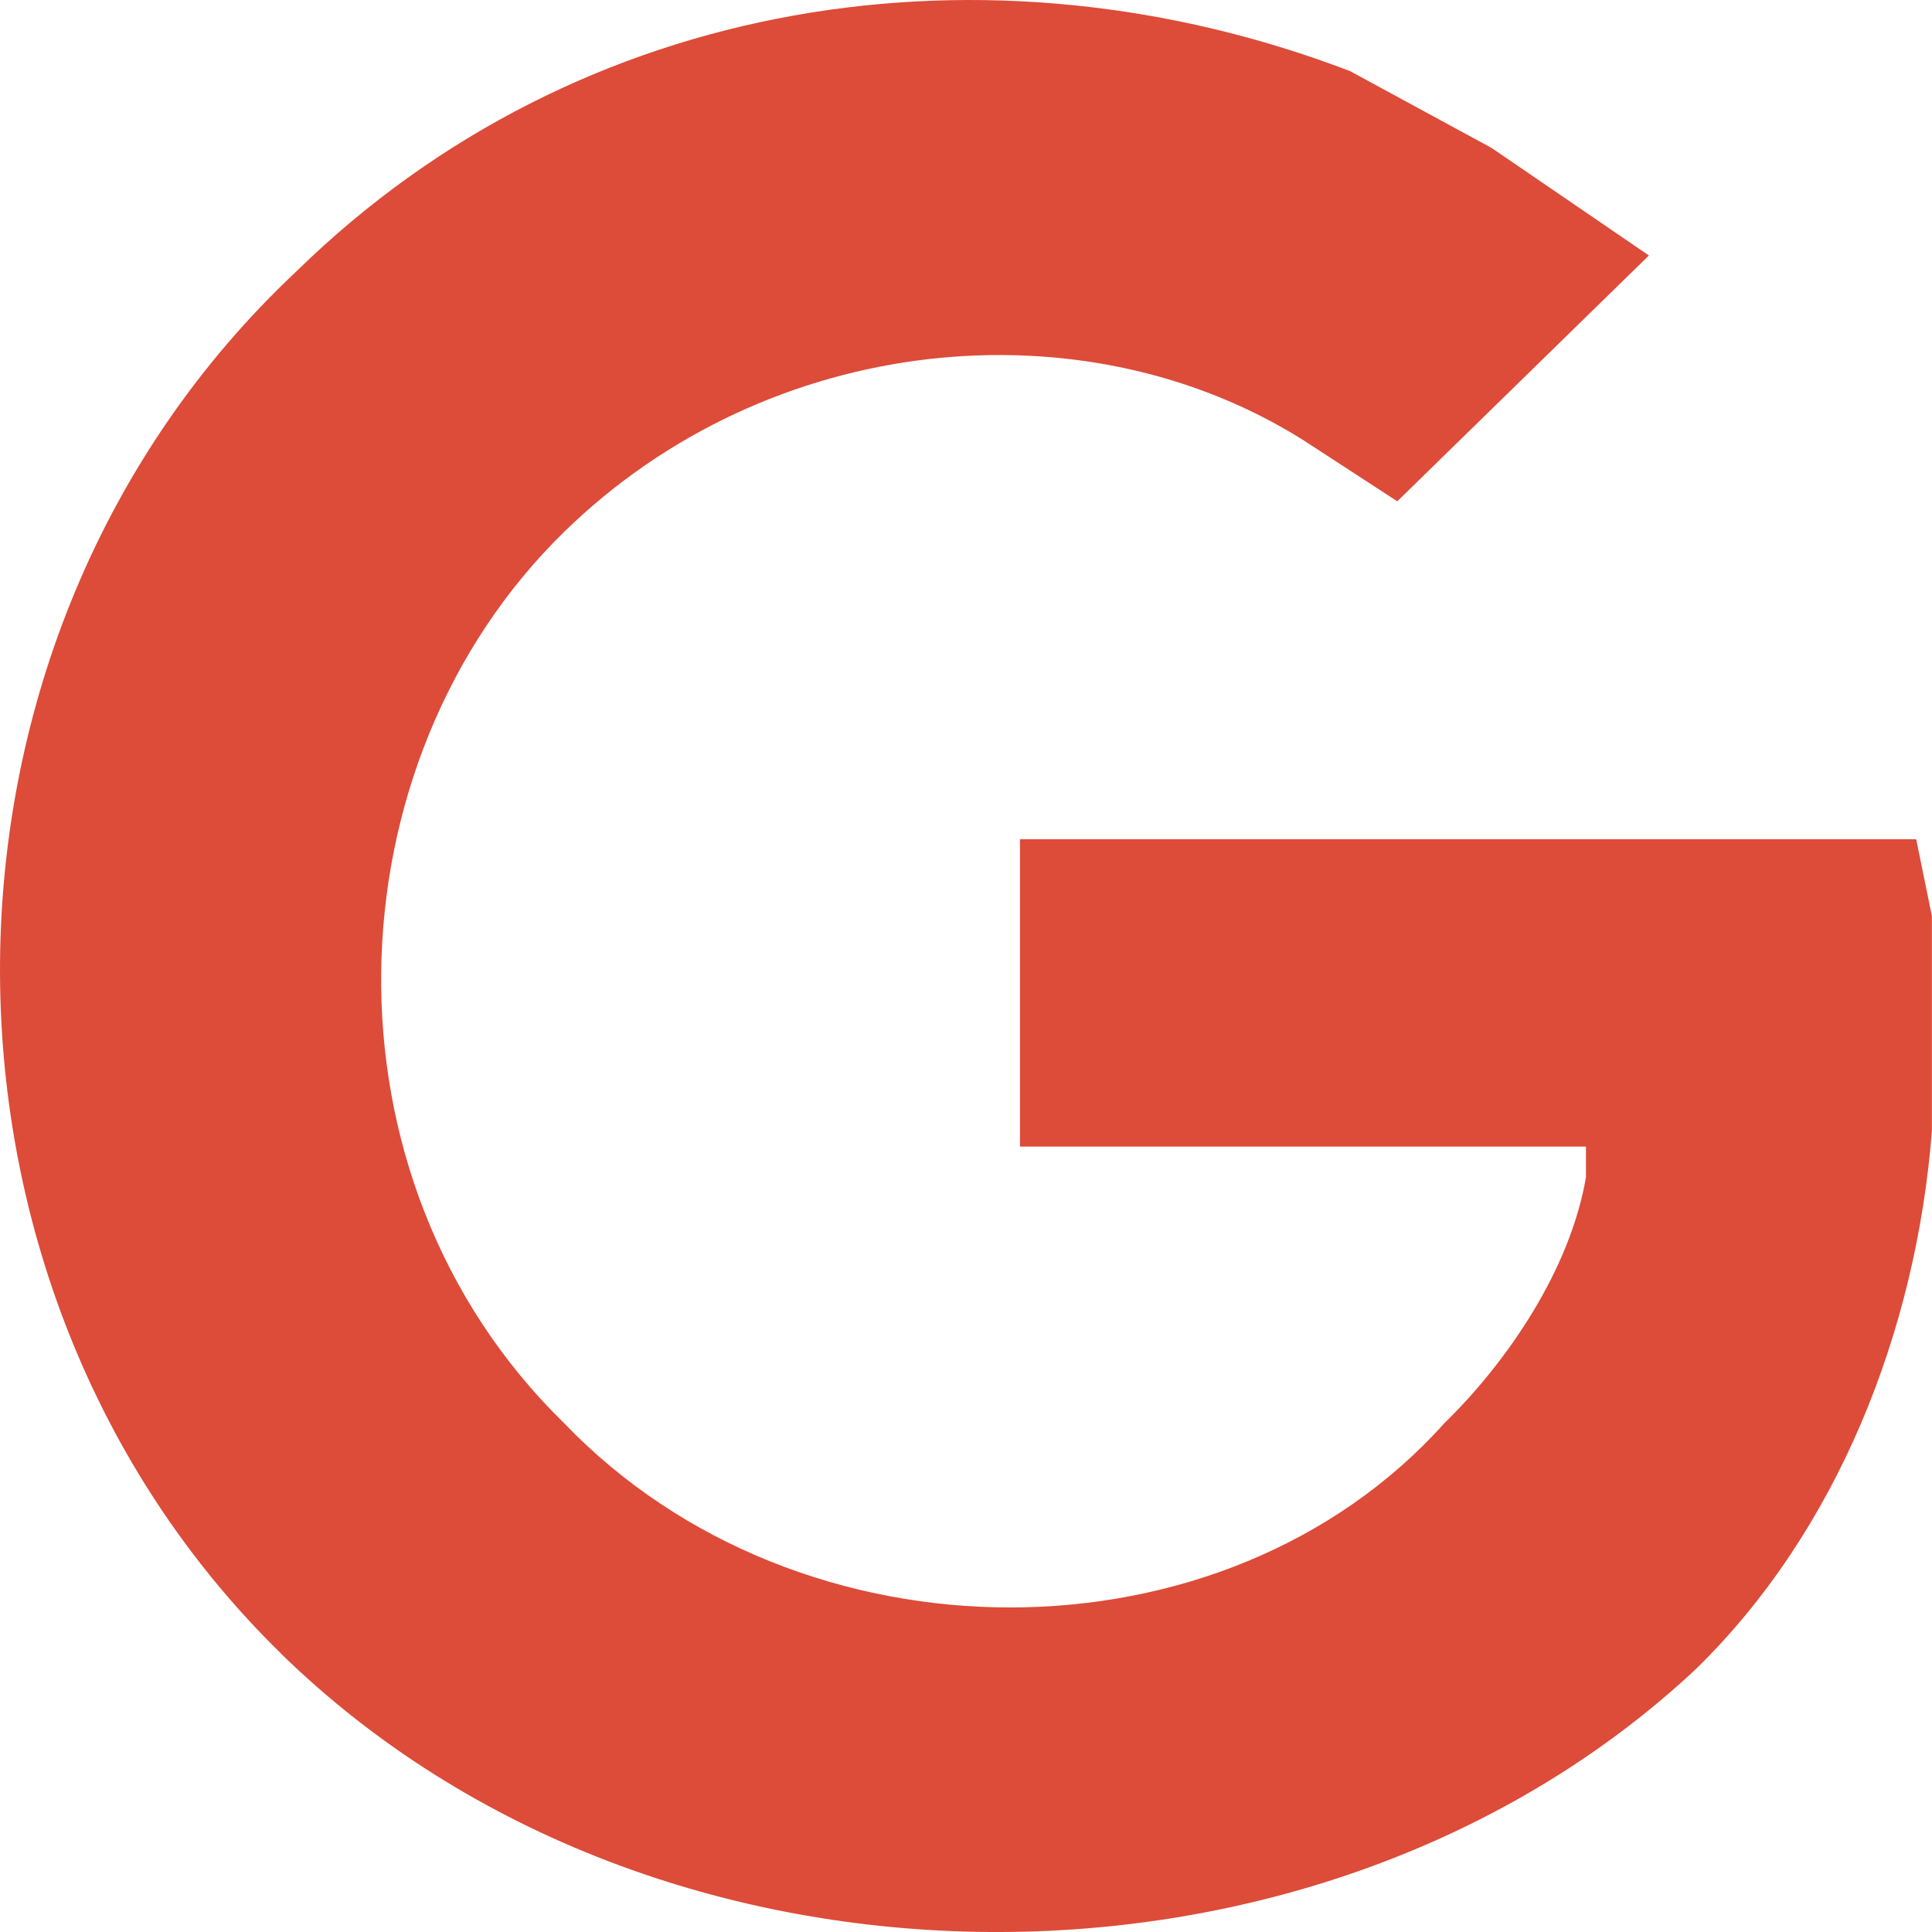 <svg width="17" height="17" xmlns="http://www.w3.org/2000/svg"><path d="M2.473 14.55c-3.32-3.245-3.32-8.922.139-12.166C5.102-.05 8.699-.59 11.88.626l1.245.676 1.384.946-2.214 2.163-.83-.54c-1.937-1.217-4.704-.947-6.502.81-2.076 2.028-2.214 5.678 0 7.841 2.075 2.163 5.81 2.163 7.747 0 .554-.54 1.107-1.352 1.245-2.163v-.27h-4.98V7.385h7.886l.138.676v1.893c-.138 1.757-.83 3.514-2.075 4.731-3.32 3.109-9.131 3.109-12.452-.135z" fill="#DD4B39" fill-rule="nonzero"/></svg>
